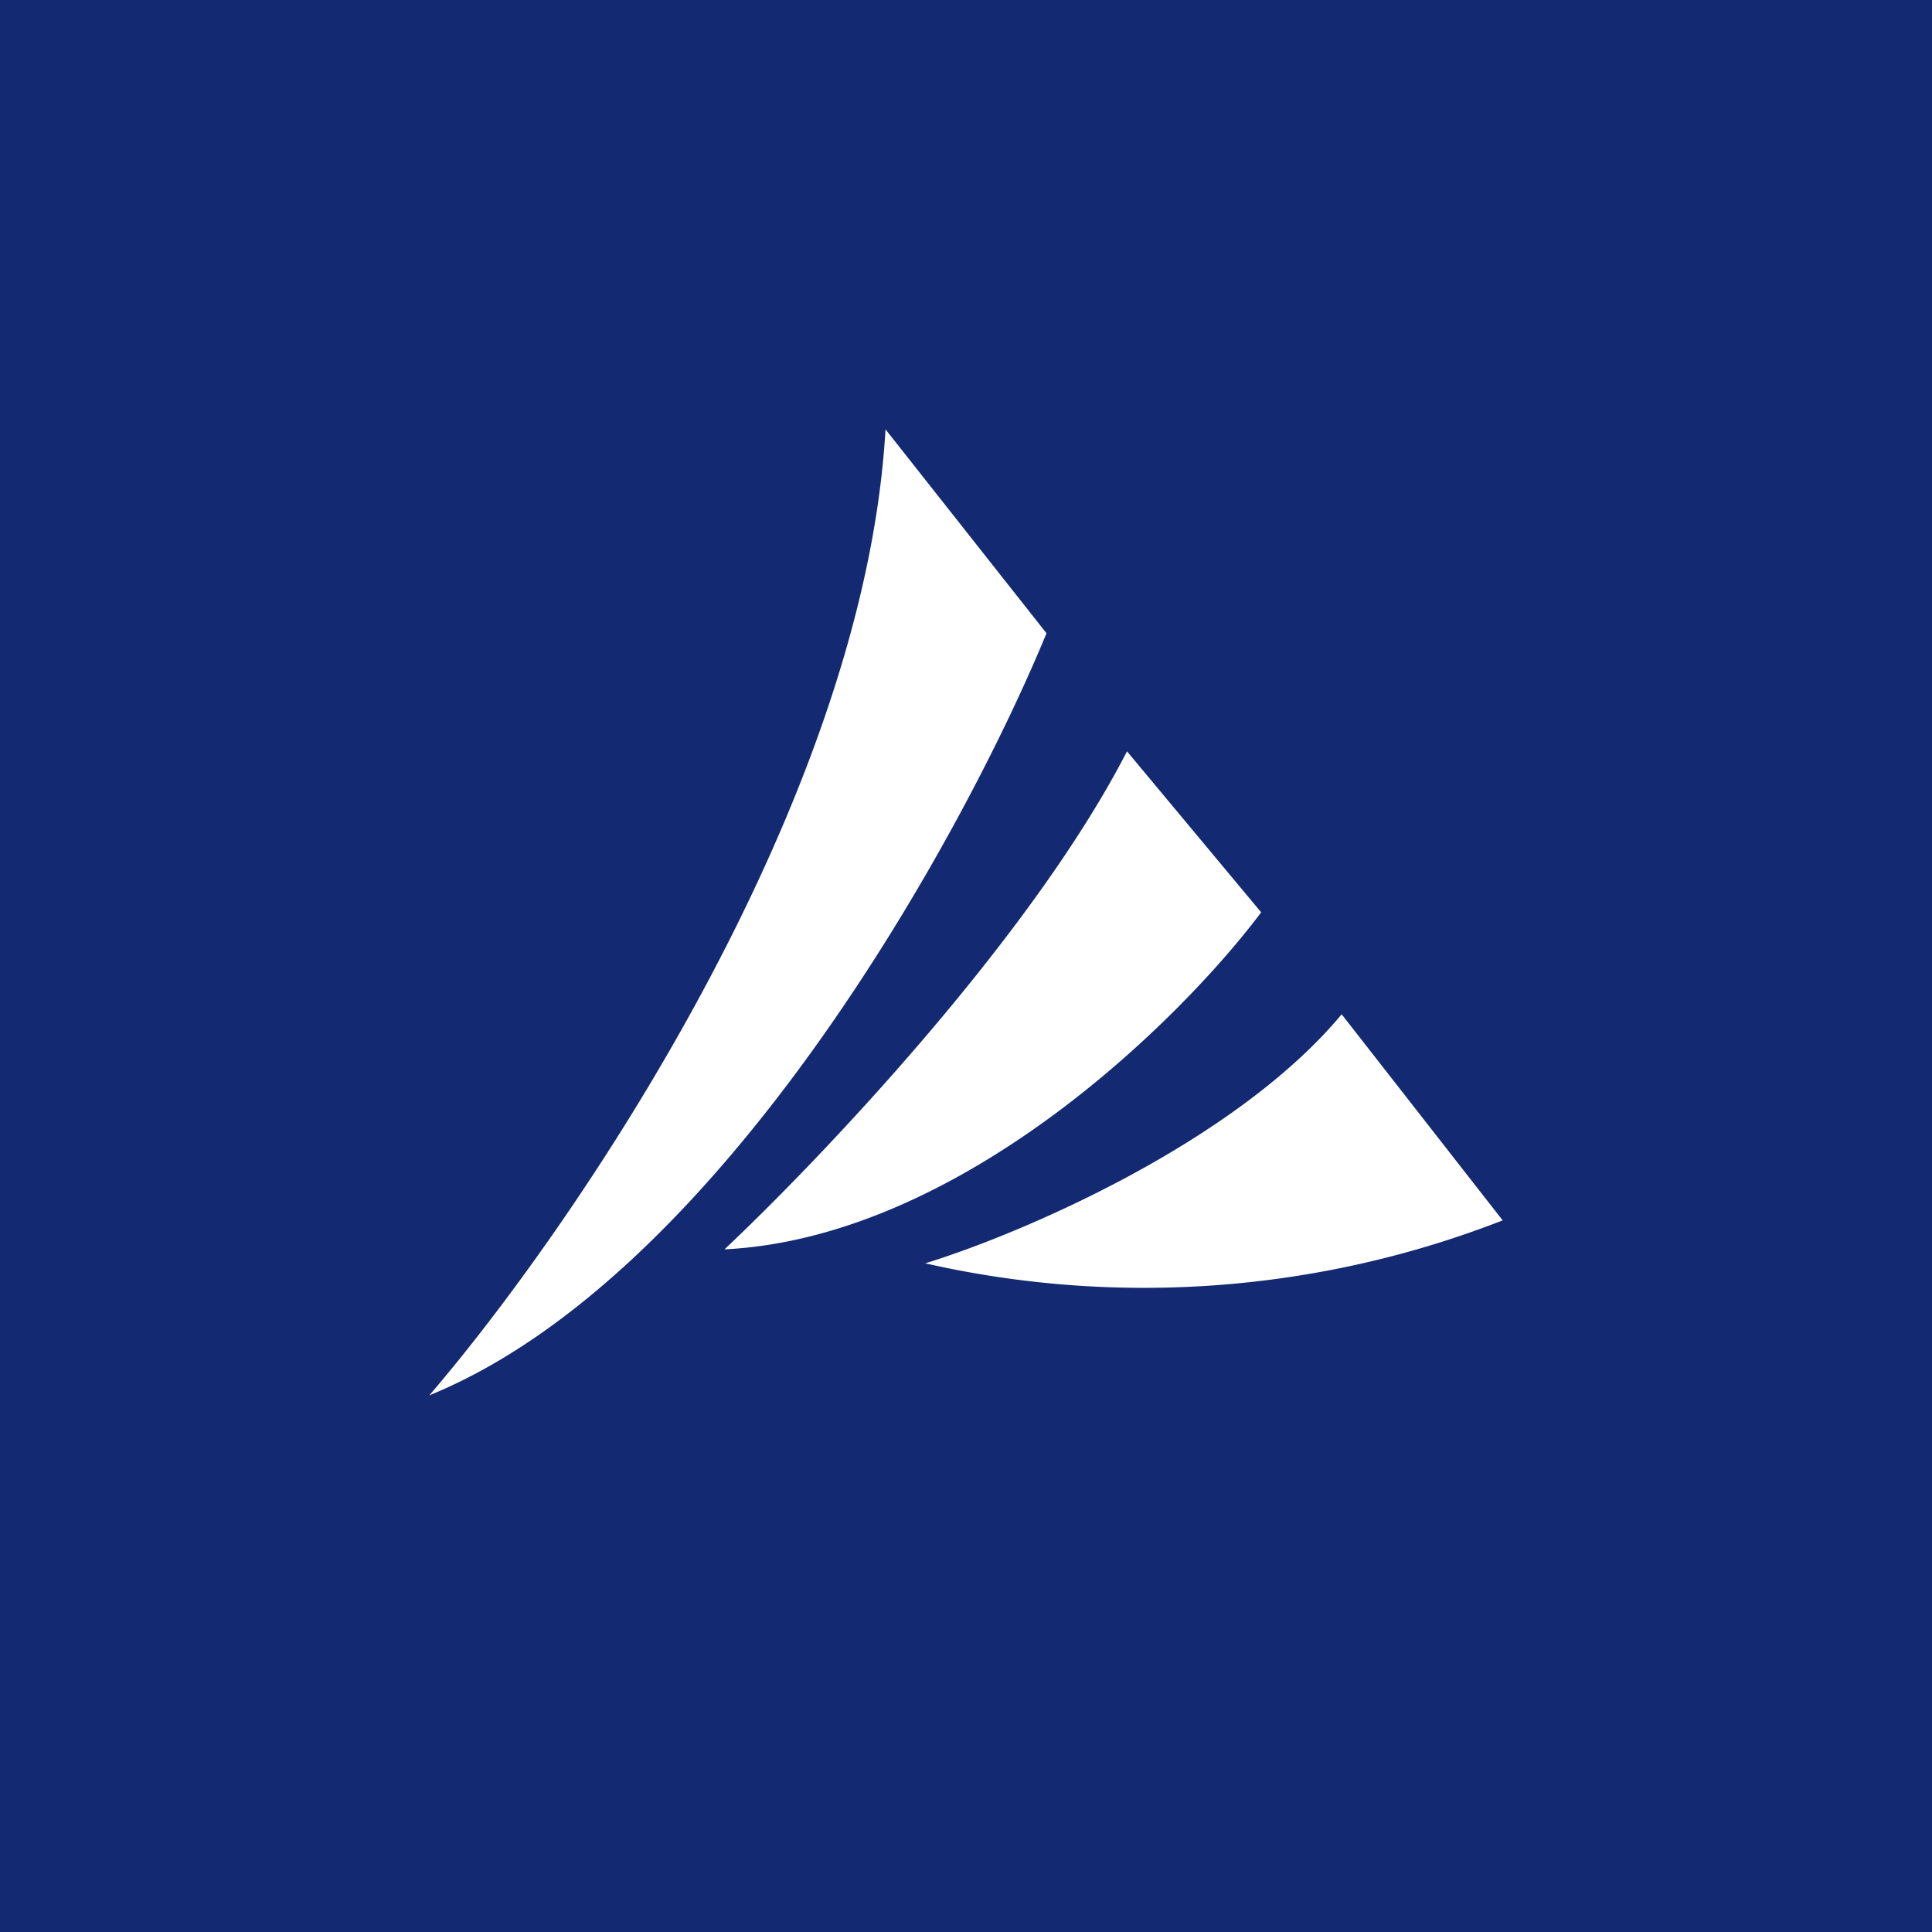 <!-- by TradingView --><svg width="18" height="18" viewBox="0 0 18 18" xmlns="http://www.w3.org/2000/svg"><path fill="#132971" d="M0 0h18v18H0z"/><path d="M8.25 4c-.2 3.5-2.92 7.45-4.25 9 2.7-1.1 4.96-5.18 5.75-7.1L8.25 4ZM10.5 7c-.9 1.75-2.88 3.82-3.75 4.64 2.2-.11 4.25-2.14 5-3.14L10.5 7ZM12.5 9.45c-1 1.2-3 2.05-3.88 2.32a9.2 9.2 0 0 0 5.38-.4l-1.5-1.92Z" fill="#fff"/></svg>